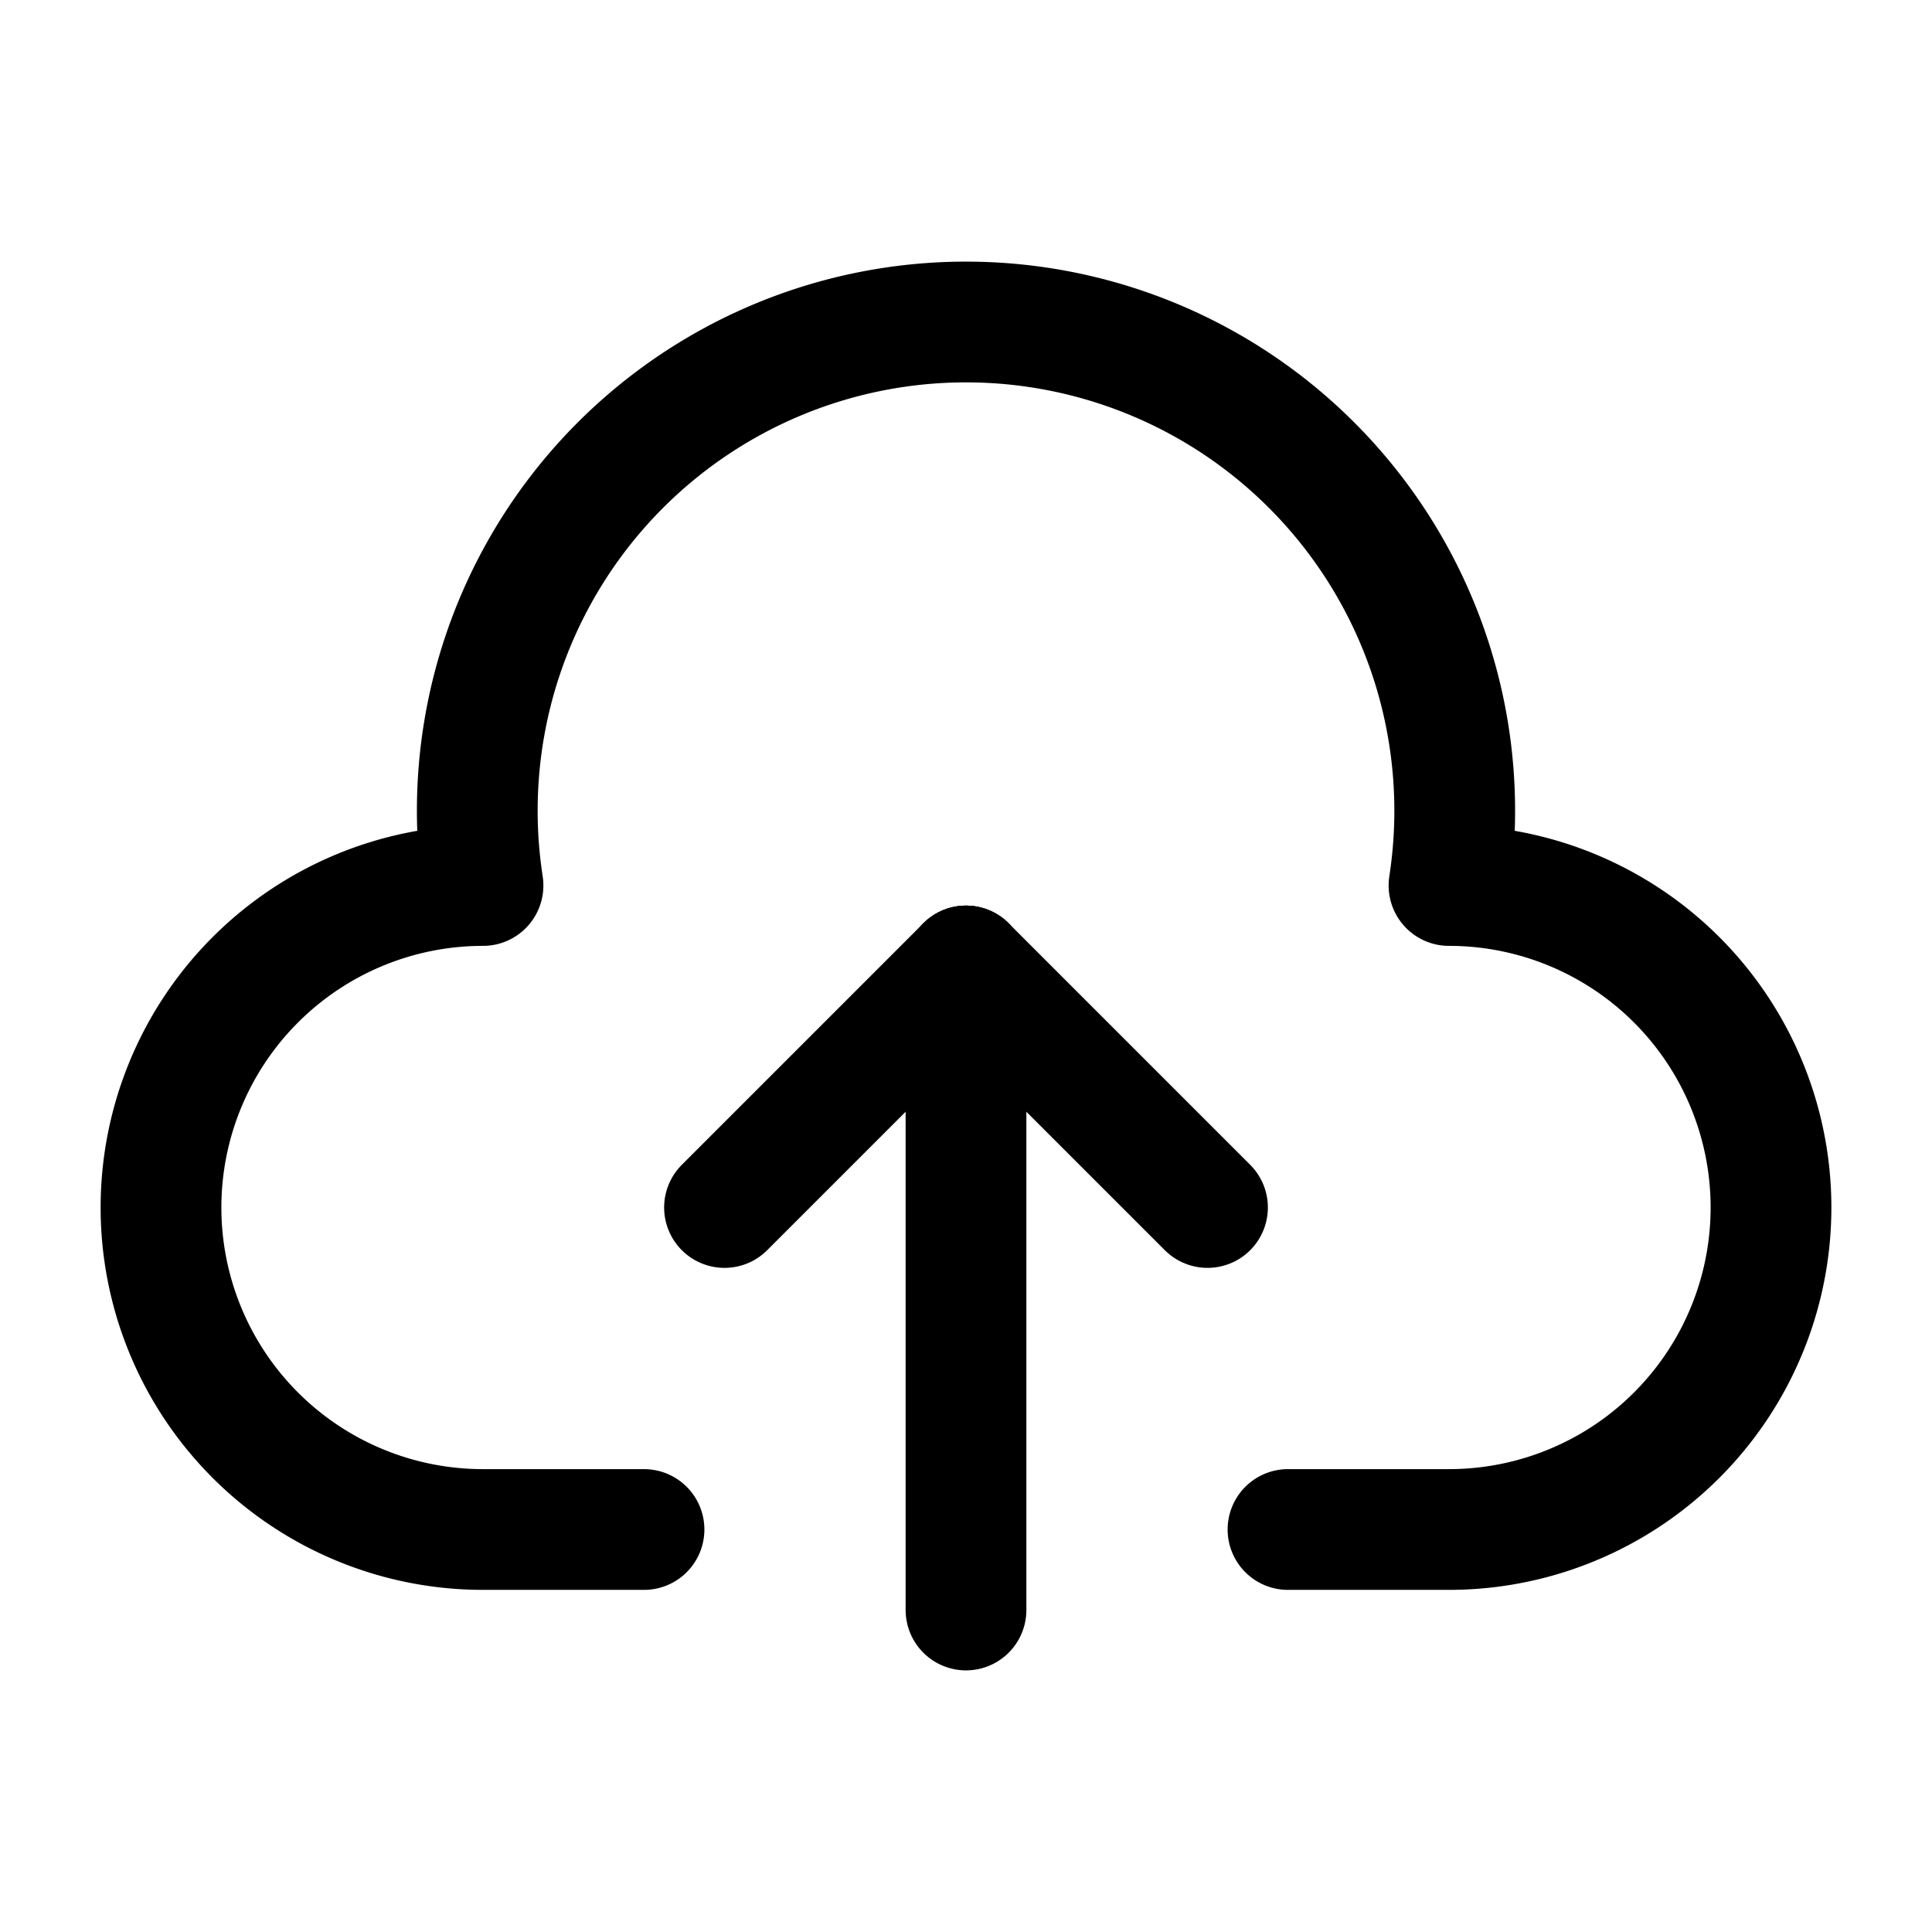<svg data-name="Layer 3"
    xmlns="http://www.w3.org/2000/svg" viewBox="0 0 24 24">
    <g id="uploadArrow">
        <line x1="15" y1="15" x2="12" y2="12" fill="none" stroke="currentColor" stroke-linecap="round" stroke-linejoin="round" stroke-width="1.5"/>
        <line x1="12" y1="12" x2="9" y2="15" fill="none" stroke="currentColor" stroke-linecap="round" stroke-linejoin="round" stroke-width="1.5"/>
        <line x1="12" y1="20" x2="12" y2="12" fill="none" stroke="currentColor" stroke-linecap="round" stroke-linejoin="round" stroke-width="1.5"/>
    </g>
    <path d="M8,19H6a4,4,0,0,1-4-4H2a4,4,0,0,1,4-4H6l-.01-.07A6.071,6.071,0,0,1,12,4h0a6.071,6.071,0,0,1,6.01,6.93L18,11h0a4,4,0,0,1,4,4h0a4,4,0,0,1-4,4H16" fill="none" stroke="currentColor" stroke-linecap="round" stroke-linejoin="round" stroke-width="1.5"/>
</svg>